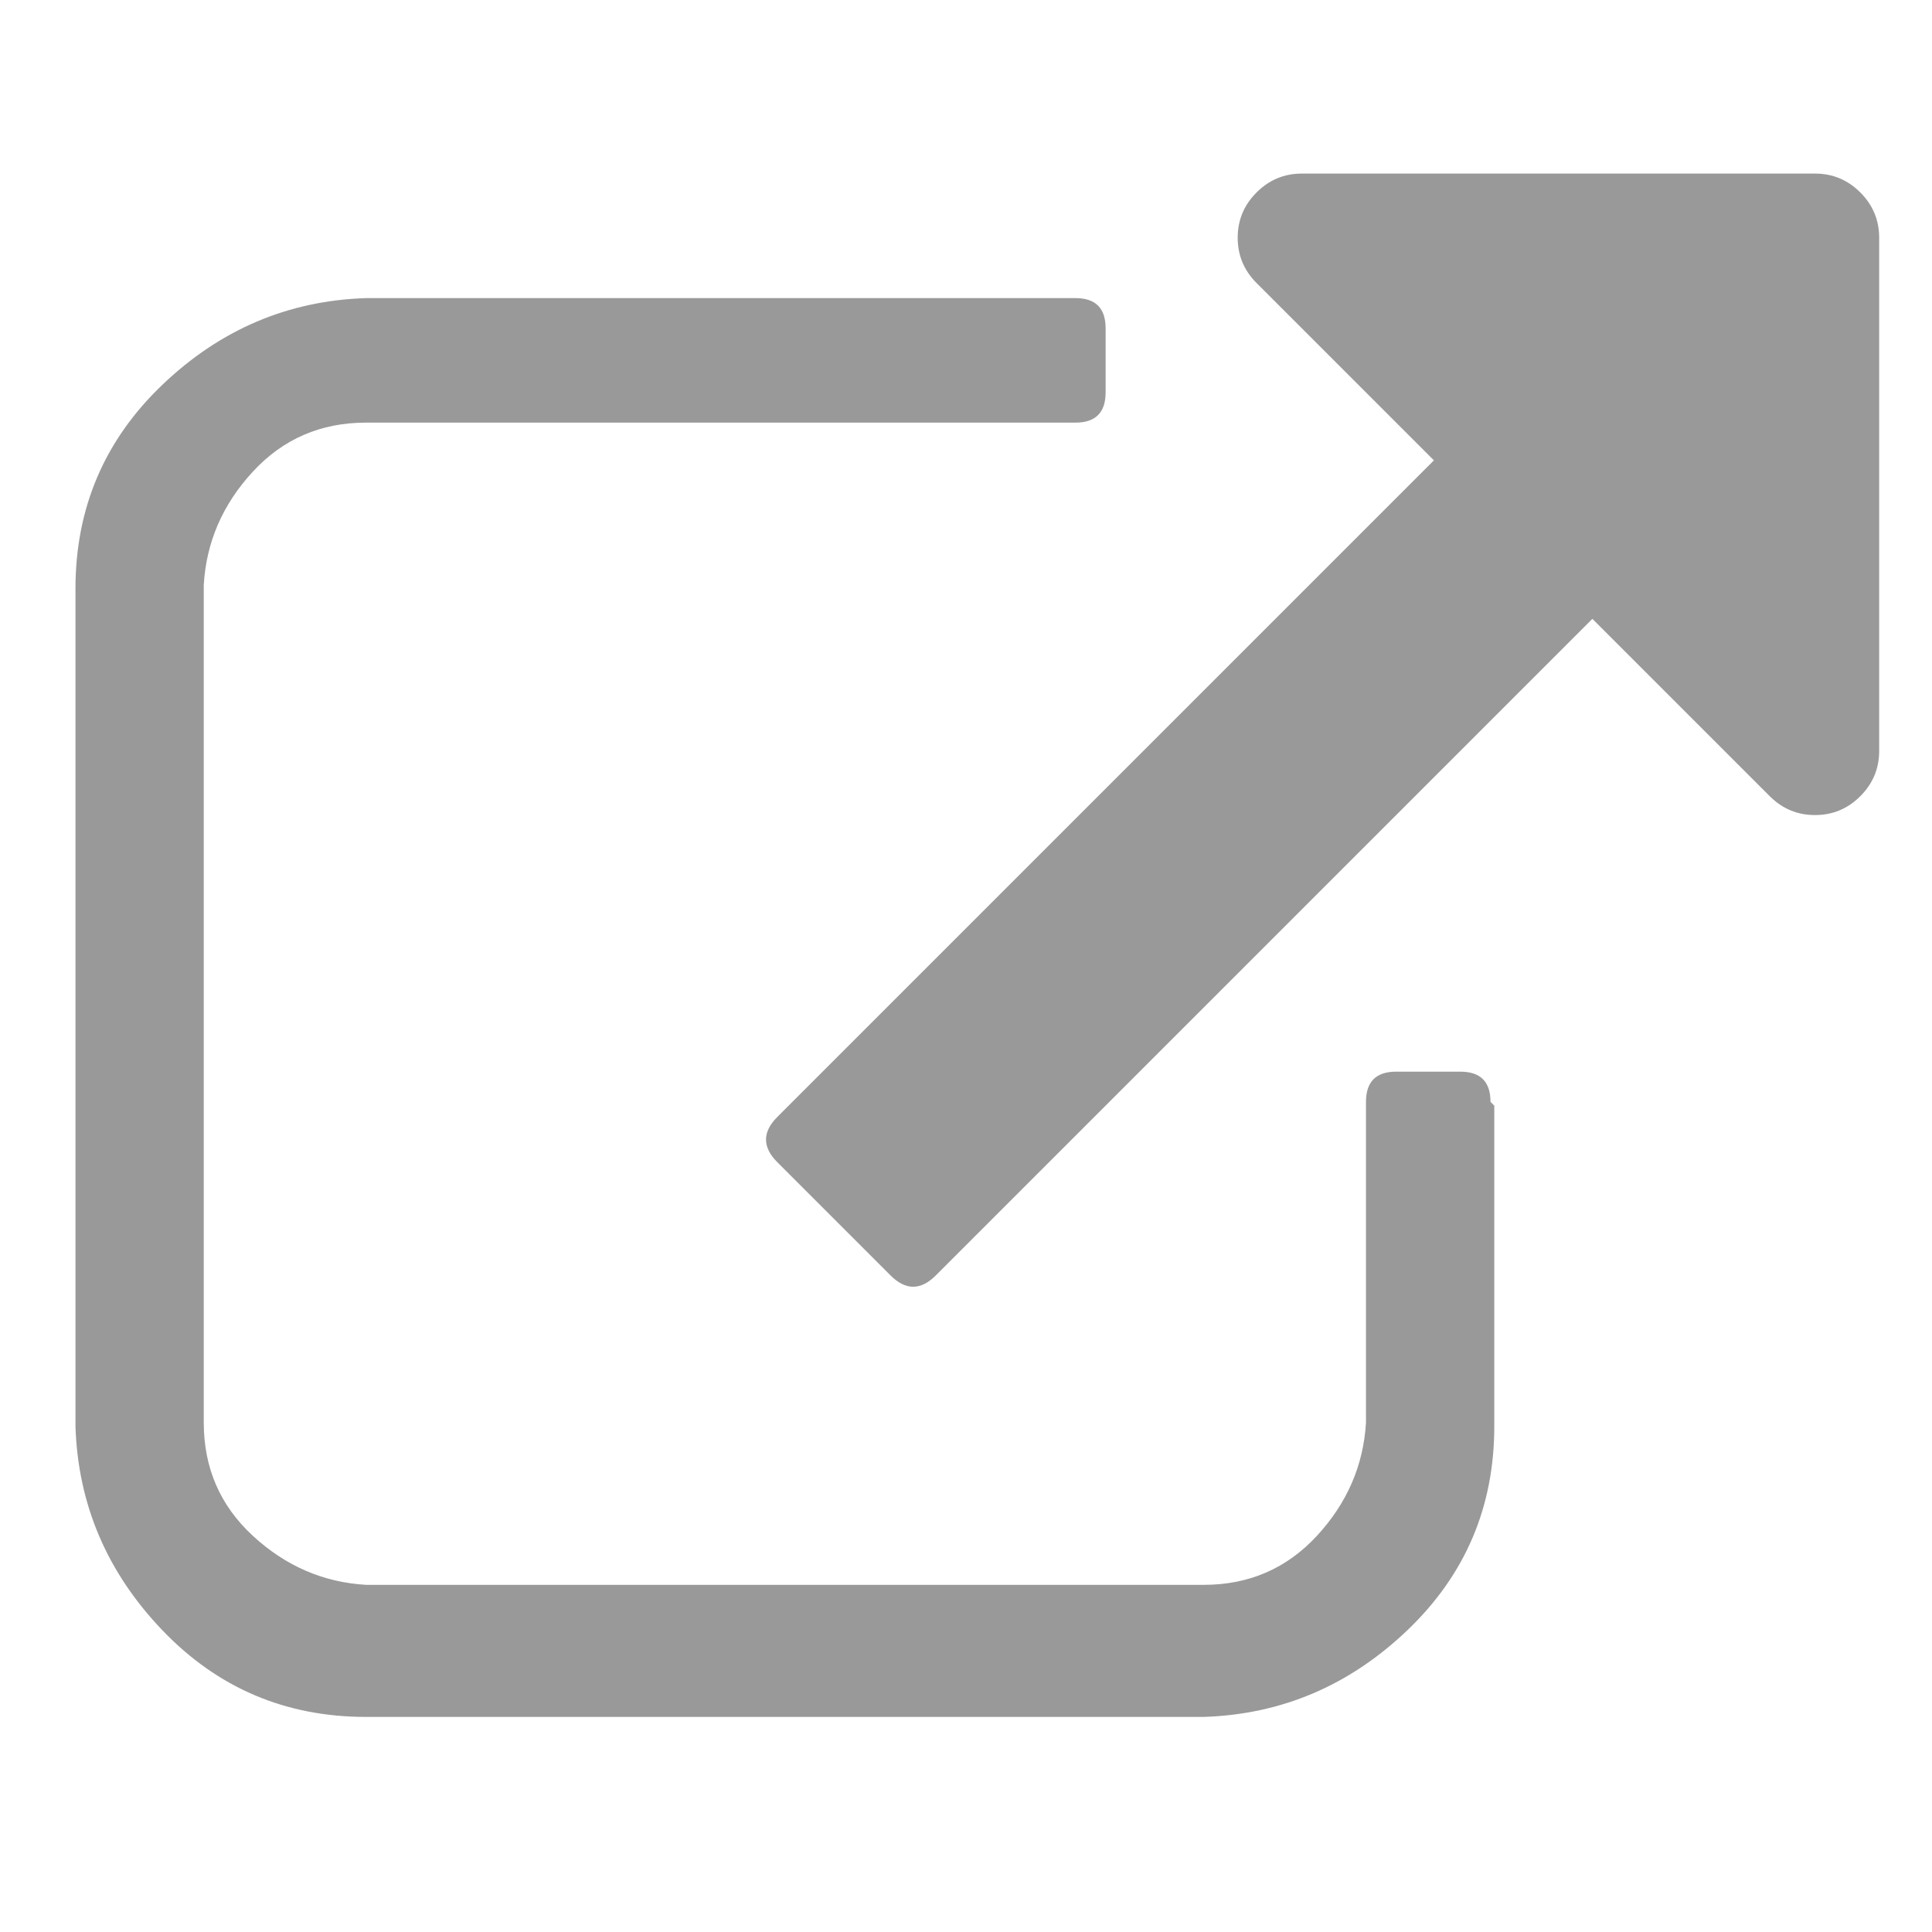 <svg version="1.1" viewBox="0 0 512 512" xmlns="http://www.w3.org/2000/svg">
 <g transform="translate(0 -162)" style="fill:rgba(0,0,0,0.4)">
  <path d="m396 455v85q0 32-23 54t-54 23h-222q-32 0-54-23t-23-54v-222q0-32 23-54t54-23h188q4 0 6 2t2 6v17q0 4-2 6t-6 2h-188q-18 0-30 13t-13 30v222q0 18 13 30t30 13h222q18 0 30-13t13-30v-85q0-4 2-6t6-2h17q4 0 6 2t2 6zm102-230v136q0 7-5 12t-12 5q-7 0-12-5l-47-47-174 174q-3 3-6 3-3 0-6-3l-30-30q-3-3-3-6 0-3 3-6l174-174-47-47q-5-5-5-12 0-7 5-12t12-5h136q7 0 12 5t5 12z" />
 </g>
</svg>
